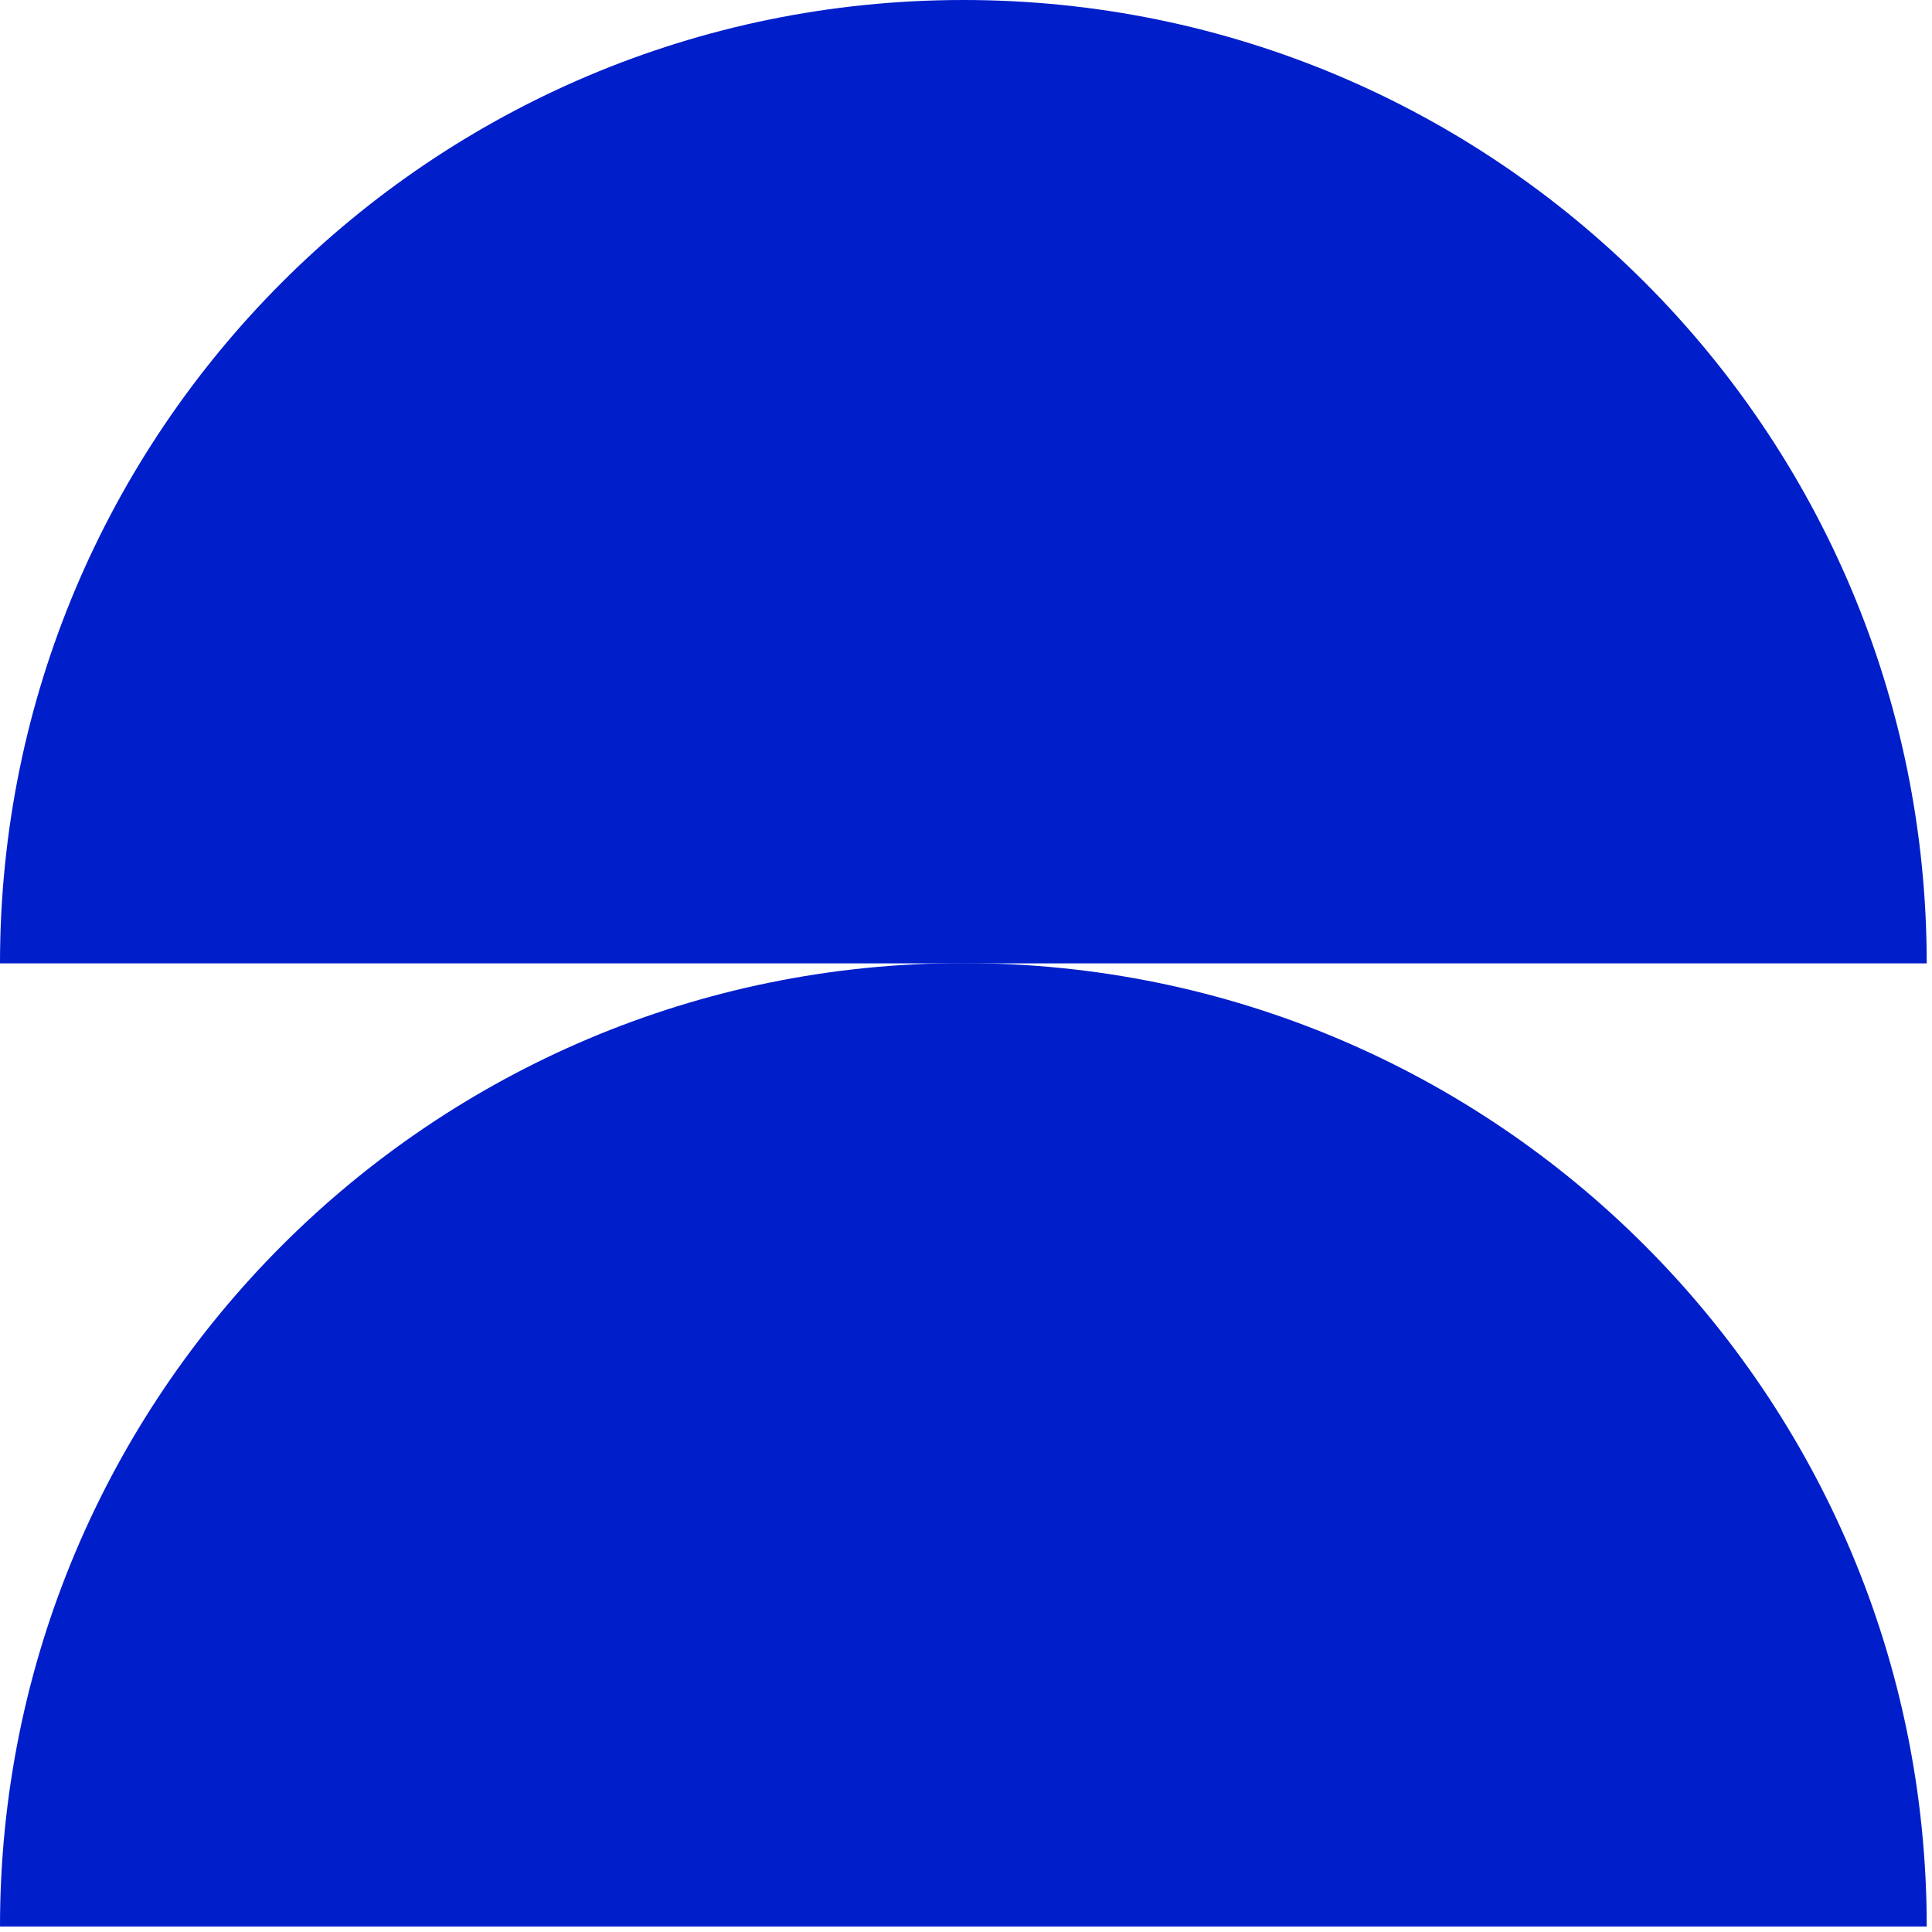 <svg width="161" height="161" viewBox="0 0 161 161" fill="none" xmlns="http://www.w3.org/2000/svg">
<g clip-path="url(#clip0_165_312)">
<path d="M0 160.54C0 116.2 35.94 80.26 80.28 80.26C124.62 80.26 160.56 116.2 160.56 160.54H0Z" fill="#011ECB"/>
<path d="M0 80.28C0 35.94 35.94 0 80.28 0C124.62 0 160.56 35.94 160.56 80.28H0Z" fill="#011ECB"/>
</g>
<defs>
<clipPath id="clip0_165_312">
<rect width="160.56" height="160.54" fill="white"/>
</clipPath>
</defs>
</svg>
